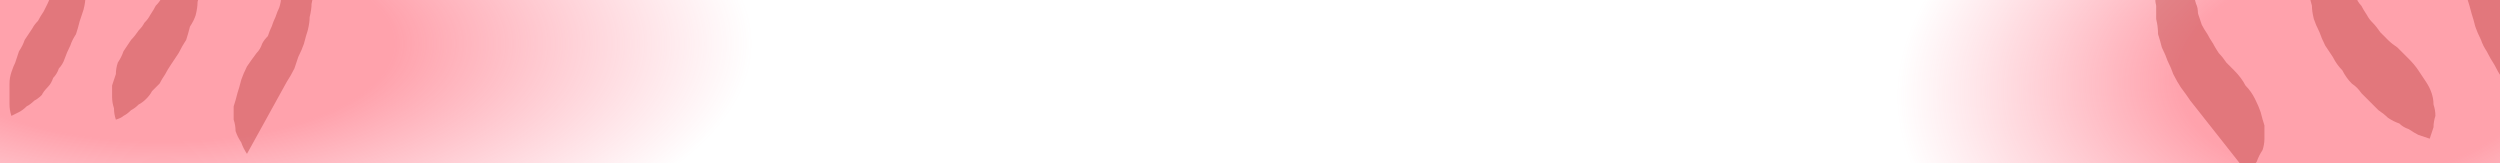<?xml version="1.0" encoding="UTF-8" standalone="no"?>
<svg xmlns:xlink="http://www.w3.org/1999/xlink" height="4.3px" width="65.8px" xmlns="http://www.w3.org/2000/svg">
  <g transform="matrix(1.0, 0.0, 0.0, 1.0, 35.55, -2.35)">
    <path d="M39.4 3.05 Q39.4 3.4 39.35 3.75 39.3 4.15 39.15 4.45 39.05 4.8 38.85 5.15 38.7 5.5 38.45 5.8 38.25 6.15 37.95 6.45 37.65 6.75 37.3 7.1 36.95 7.4 36.55 7.7 36.15 8.0 35.7 8.25 35.25 8.55 34.75 8.8 34.25 9.05 33.75 9.3 33.25 9.55 32.7 9.75 32.15 9.95 31.6 10.1 31.05 10.3 30.45 10.4 29.9 10.55 29.3 10.65 28.7 10.8 28.05 10.85 27.4 10.95 26.75 11.0 26.1 11.05 25.5 11.05 24.85 11.05 24.25 11.05 23.65 11.05 23.1 10.95 22.5 10.9 21.95 10.8 21.4 10.75 20.85 10.6 20.3 10.5 19.8 10.3 19.3 10.15 18.8 9.95 18.3 9.8 17.85 9.55 17.4 9.35 17.0 9.1 16.6 8.85 16.25 8.6 15.9 8.35 15.6 8.05 15.35 7.75 15.1 7.5 14.9 7.2 14.7 6.85 14.55 6.55 14.45 6.25 14.3 5.9 14.25 5.55 14.2 5.2 14.2 4.85 14.2 4.5 14.25 4.15 14.3 3.8 14.45 3.45 14.55 3.1 14.7 2.8 14.9 2.45 15.1 2.15 15.35 1.8 15.6 1.5 15.9 1.2 16.25 0.9 16.6 0.6 17.0 0.3 17.4 0.0 17.85 -0.3 18.3 -0.6 18.8 -0.85 19.3 -1.1 19.8 -1.35 20.3 -1.55 20.85 -1.75 21.4 -1.95 21.95 -2.15 22.5 -2.3 23.1 -2.45 23.65 -2.6 24.25 -2.7 24.85 -2.8 25.5 -2.9 26.1 -2.95 26.75 -3.0 27.4 -3.05 28.05 -3.05 28.65 -3.1 29.3 -3.05 29.9 -3.05 30.45 -3.0 31.05 -2.95 31.6 -2.85 32.15 -2.75 32.7 -2.65 33.25 -2.5 33.75 -2.35 34.25 -2.2 34.75 -2.0 35.25 -1.8 35.7 -1.55 36.15 -1.35 36.55 -1.1 36.95 -0.85 37.3 -0.6 37.65 -0.35 37.95 -0.1 38.25 0.2 38.45 0.5 38.7 0.75 38.85 1.1 39.05 1.4 39.15 1.7 39.25 2.0 39.35 2.35 39.4 2.7 39.4 3.05" fill="url(#gradient0)" fill-rule="evenodd" stroke="none"/>
    <path d="M-15.5 3.8 Q-15.5 4.15 -15.55 4.5 -15.65 4.85 -15.8 5.2 -15.95 5.5 -16.15 5.85 -16.35 6.15 -16.65 6.45 -16.95 6.75 -17.3 7.05 -17.7 7.35 -18.15 7.6 -18.55 7.9 -19.1 8.15 -19.6 8.4 -20.2 8.65 -20.75 8.9 -21.4 9.15 -22.0 9.35 -22.6 9.55 -23.25 9.75 -23.9 9.9 -24.6 10.05 -25.3 10.2 -26.0 10.35 -26.7 10.4 -27.45 10.5 -28.2 10.6 -29.0 10.65 -29.75 10.7 -30.55 10.7 -31.4 10.7 -32.2 10.7 -33.0 10.65 -33.8 10.65 -34.55 10.6 -35.3 10.5 -36.0 10.4 -36.75 10.3 -37.45 10.2 -38.15 10.05 -38.8 9.9 -39.45 9.75 -40.1 9.55 -40.75 9.35 -41.35 9.15 -42.0 8.9 -42.55 8.65 -43.15 8.4 -43.65 8.15 -44.15 7.9 -44.55 7.6 -45.0 7.35 -45.35 7.05 -45.7 6.75 -46.0 6.45 -46.3 6.15 -46.5 5.85 -46.7 5.5 -46.85 5.2 -47.0 4.85 -47.1 4.5 -47.15 4.15 -47.15 3.8 -47.15 3.45 -47.1 3.1 -47.0 2.8 -46.85 2.45 -46.7 2.15 -46.5 1.85 -46.3 1.5 -46.0 1.2 -45.7 0.9 -45.35 0.65 -45.0 0.35 -44.55 0.05 -44.15 -0.2 -43.65 -0.5 -43.15 -0.75 -42.55 -1.0 -41.95 -1.25 -41.35 -1.45 -40.75 -1.7 -40.1 -1.9 -39.45 -2.05 -38.8 -2.25 -38.15 -2.4 -37.45 -2.5 -36.75 -2.65 -36.0 -2.75 -35.3 -2.85 -34.55 -2.9 -33.75 -2.95 -33.0 -3.0 -32.2 -3.0 -31.4 -3.0 -30.55 -3.0 -29.8 -2.95 -29.0 -2.95 -28.2 -2.9 -27.45 -2.8 -26.7 -2.75 -26.0 -2.65 -25.3 -2.5 -24.6 -2.4 -23.9 -2.25 -23.25 -2.05 -22.6 -1.9 -21.95 -1.7 -21.35 -1.45 -20.75 -1.25 -20.2 -1.0 -19.6 -0.75 -19.1 -0.5 -18.6 -0.2 -18.15 0.05 -17.7 0.35 -17.35 0.65 -16.95 0.9 -16.65 1.2 -16.35 1.5 -16.15 1.85 -15.95 2.15 -15.8 2.45 -15.65 2.8 -15.55 3.15 -15.5 3.45 -15.5 3.8" fill="url(#gradient1)" fill-rule="evenodd" stroke="none"/>
    <path d="M-30.55 1.1 L-30.4 1.2 -30.2 1.35 Q-30.2 1.55 -30.2 1.7 -30.25 1.85 -30.25 2.05 -30.3 2.2 -30.35 2.4 -30.35 2.55 -30.4 2.75 -30.45 2.9 -30.55 3.05 -30.6 3.25 -30.65 3.4 -30.75 3.55 -30.85 3.75 -30.95 3.9 -31.05 4.05 -31.15 4.2 -31.2 4.3 -31.3 4.45 -31.35 4.55 -31.45 4.65 -31.55 4.75 -31.6 4.85 -31.7 4.95 -31.8 5.05 -31.9 5.1 -32.0 5.2 -32.1 5.25 -32.2 5.35 -32.3 5.4 -32.35 5.45 -32.5 5.5 -32.55 5.35 -32.55 5.2 -32.6 5.05 -32.6 4.9 -32.6 4.75 -32.6 4.6 -32.55 4.45 -32.5 4.3 -32.5 4.15 -32.45 4.0 -32.35 3.85 -32.3 3.7 -32.2 3.55 -32.1 3.4 -32.0 3.3 -31.9 3.15 -31.8 3.05 -31.75 2.95 -31.65 2.85 -31.6 2.75 -31.5 2.6 -31.45 2.5 -31.35 2.4 -31.3 2.3 -31.25 2.2 -31.2 2.05 -31.15 1.95 -31.1 1.85 -31.05 1.7 -31.05 1.6 -31.0 1.45 -30.95 1.35 L-30.85 1.25 -30.55 1.15 -30.55 1.1 M-33.5 1.0 L-33.3 1.1 -33.15 1.25 Q-33.15 1.4 -33.2 1.6 -33.2 1.75 -33.2 1.9 -33.25 2.1 -33.3 2.25 -33.3 2.4 -33.35 2.6 -33.4 2.75 -33.45 2.9 -33.5 3.1 -33.55 3.25 -33.65 3.4 -33.7 3.55 -33.8 3.75 -33.85 3.9 -33.9 4.05 -34.0 4.15 -34.05 4.3 -34.15 4.4 -34.2 4.55 -34.3 4.65 -34.4 4.75 -34.45 4.85 -34.55 4.95 -34.65 5.0 -34.75 5.1 -34.85 5.15 -34.95 5.25 -35.05 5.3 -35.15 5.35 -35.25 5.4 -35.3 5.25 -35.3 5.1 -35.3 5.0 -35.3 4.85 -35.3 4.7 -35.3 4.55 -35.3 4.4 -35.25 4.25 -35.2 4.1 -35.15 4.0 -35.1 3.85 -35.05 3.7 -34.95 3.55 -34.9 3.4 -34.8 3.25 -34.7 3.1 -34.65 3.0 -34.55 2.9 -34.5 2.8 -34.4 2.65 -34.35 2.55 -34.3 2.45 -34.25 2.35 -34.2 2.2 -34.15 2.1 -34.1 2.0 -34.05 1.85 -34.0 1.75 -33.95 1.6 -33.9 1.5 -33.9 1.35 -33.85 1.25 L-33.8 1.15 -33.5 1.05 -33.5 1.0 M-27.65 1.45 L-27.5 1.55 -27.3 1.7 Q-27.3 1.9 -27.3 2.05 -27.3 2.25 -27.35 2.45 -27.35 2.6 -27.4 2.8 -27.4 2.95 -27.45 3.15 -27.5 3.3 -27.55 3.5 -27.6 3.65 -27.7 3.85 -27.75 4.0 -27.8 4.15 -27.9 4.35 -28.0 4.5 L-29.05 6.4 Q-29.15 6.25 -29.2 6.1 -29.3 5.95 -29.35 5.8 -29.35 5.65 -29.4 5.5 -29.4 5.3 -29.4 5.15 -29.35 5.0 -29.3 4.8 -29.25 4.65 -29.2 4.45 -29.15 4.3 -29.05 4.1 -28.95 3.95 -28.8 3.75 -28.7 3.65 -28.65 3.5 -28.6 3.4 -28.5 3.3 -28.45 3.15 -28.4 3.05 -28.35 2.9 -28.3 2.8 -28.25 2.65 -28.2 2.55 -28.15 2.4 -28.15 2.25 -28.1 2.15 -28.1 2.0 -28.05 1.85 -28.05 1.75 L-28.0 1.65 -27.8 1.5 -27.65 1.45" fill="#bd4040" fill-opacity="0.439" fill-rule="evenodd" stroke="none"/>
    <path d="M25.7 1.55 L25.7 1.6 26.1 1.7 26.25 1.75 Q26.3 1.9 26.35 2.0 26.4 2.15 26.45 2.25 26.5 2.4 26.6 2.5 26.65 2.6 26.75 2.75 26.8 2.85 26.9 2.95 27.0 3.05 27.1 3.2 27.2 3.3 27.3 3.4 27.4 3.5 27.55 3.6 27.7 3.75 27.85 3.9 28.0 4.05 28.1 4.2 28.2 4.35 28.3 4.5 28.4 4.65 28.45 4.8 28.5 4.95 28.5 5.1 28.55 5.25 28.55 5.4 28.5 5.55 28.5 5.7 28.45 5.85 28.4 6.0 28.25 5.95 28.1 5.9 28.0 5.85 27.85 5.75 27.7 5.7 27.6 5.6 27.45 5.55 27.3 5.45 27.2 5.35 27.05 5.25 26.95 5.15 26.85 5.05 26.7 4.9 26.6 4.8 26.5 4.65 26.35 4.55 26.2 4.4 26.1 4.2 25.95 4.05 25.85 3.85 25.75 3.7 25.65 3.55 25.55 3.35 25.5 3.2 25.4 3.0 25.35 2.85 25.3 2.65 25.3 2.5 25.25 2.3 25.2 2.15 25.2 1.95 25.2 1.75 L25.45 1.6 25.7 1.55 M21.7 1.9 L21.85 1.95 22.1 2.1 22.2 2.15 Q22.2 2.3 22.25 2.45 22.3 2.55 22.3 2.7 22.35 2.85 22.4 3.0 22.45 3.1 22.55 3.25 22.6 3.35 22.7 3.5 22.75 3.6 22.85 3.75 22.95 3.85 23.05 4.0 23.15 4.1 23.25 4.2 23.45 4.4 23.55 4.6 23.7 4.75 23.8 4.95 23.9 5.15 23.95 5.3 24.0 5.5 24.05 5.65 24.05 5.8 24.05 6.0 24.05 6.15 24.0 6.3 23.9 6.45 23.85 6.6 23.75 6.75 23.6 6.9 L22.1 5.0 Q22.0 4.85 21.85 4.65 21.75 4.5 21.65 4.3 21.6 4.15 21.5 3.95 21.45 3.8 21.35 3.6 21.3 3.4 21.25 3.25 21.25 3.05 21.2 2.85 21.2 2.7 21.2 2.5 21.15 2.3 21.2 2.1 L21.4 1.95 21.7 1.9 M29.8 1.4 L29.8 1.45 30.2 1.6 30.3 1.65 Q30.35 1.8 30.4 1.9 30.45 2.05 30.5 2.15 30.55 2.3 30.65 2.4 30.7 2.55 30.8 2.65 30.85 2.8 30.95 2.9 31.0 3.0 31.1 3.1 31.2 3.25 31.3 3.35 31.4 3.45 31.5 3.55 31.65 3.7 31.75 3.85 31.9 4.0 31.95 4.15 32.05 4.3 32.15 4.45 32.2 4.6 32.25 4.75 32.3 4.9 32.35 5.05 32.35 5.2 32.35 5.35 32.35 5.45 32.35 5.6 32.3 5.75 32.25 5.9 32.1 5.85 31.95 5.8 31.8 5.75 31.7 5.65 31.55 5.6 31.4 5.5 31.3 5.45 31.15 5.35 31.05 5.25 30.95 5.15 30.8 5.05 30.7 4.9 30.6 4.8 30.5 4.65 30.4 4.5 30.3 4.4 30.2 4.25 30.1 4.05 30.0 3.9 29.9 3.7 29.8 3.55 29.75 3.4 29.65 3.2 29.6 3.05 29.55 2.85 29.5 2.7 29.45 2.5 29.4 2.35 29.4 2.2 29.35 2.0 29.35 1.85 29.3 1.65 L29.55 1.5 29.8 1.4" fill="#bd4040" fill-opacity="0.439" fill-rule="evenodd" stroke="none"/>
  </g>
  <defs>
    <radialGradient cx="0" cy="0" gradientTransform="matrix(0.015, -9.0E-4, 0.0, -0.009, 26.65, 4.15)" gradientUnits="userSpaceOnUse" id="gradient0" r="819.2" spreadMethod="pad">
      <stop offset="0.392" stop-color="#ff5b6d" stop-opacity="0.569"/>
      <stop offset="1.0" stop-color="#ff627c" stop-opacity="0.0"/>
    </radialGradient>
    <radialGradient cx="0" cy="0" gradientTransform="matrix(0.019, 0.0, 0.0, -0.008, -31.3, 3.5)" gradientUnits="userSpaceOnUse" id="gradient1" r="819.2" spreadMethod="pad">
      <stop offset="0.392" stop-color="#ff5b6d" stop-opacity="0.569"/>
      <stop offset="1.0" stop-color="#ff627c" stop-opacity="0.0"/>
    </radialGradient>
  </defs>
</svg>
